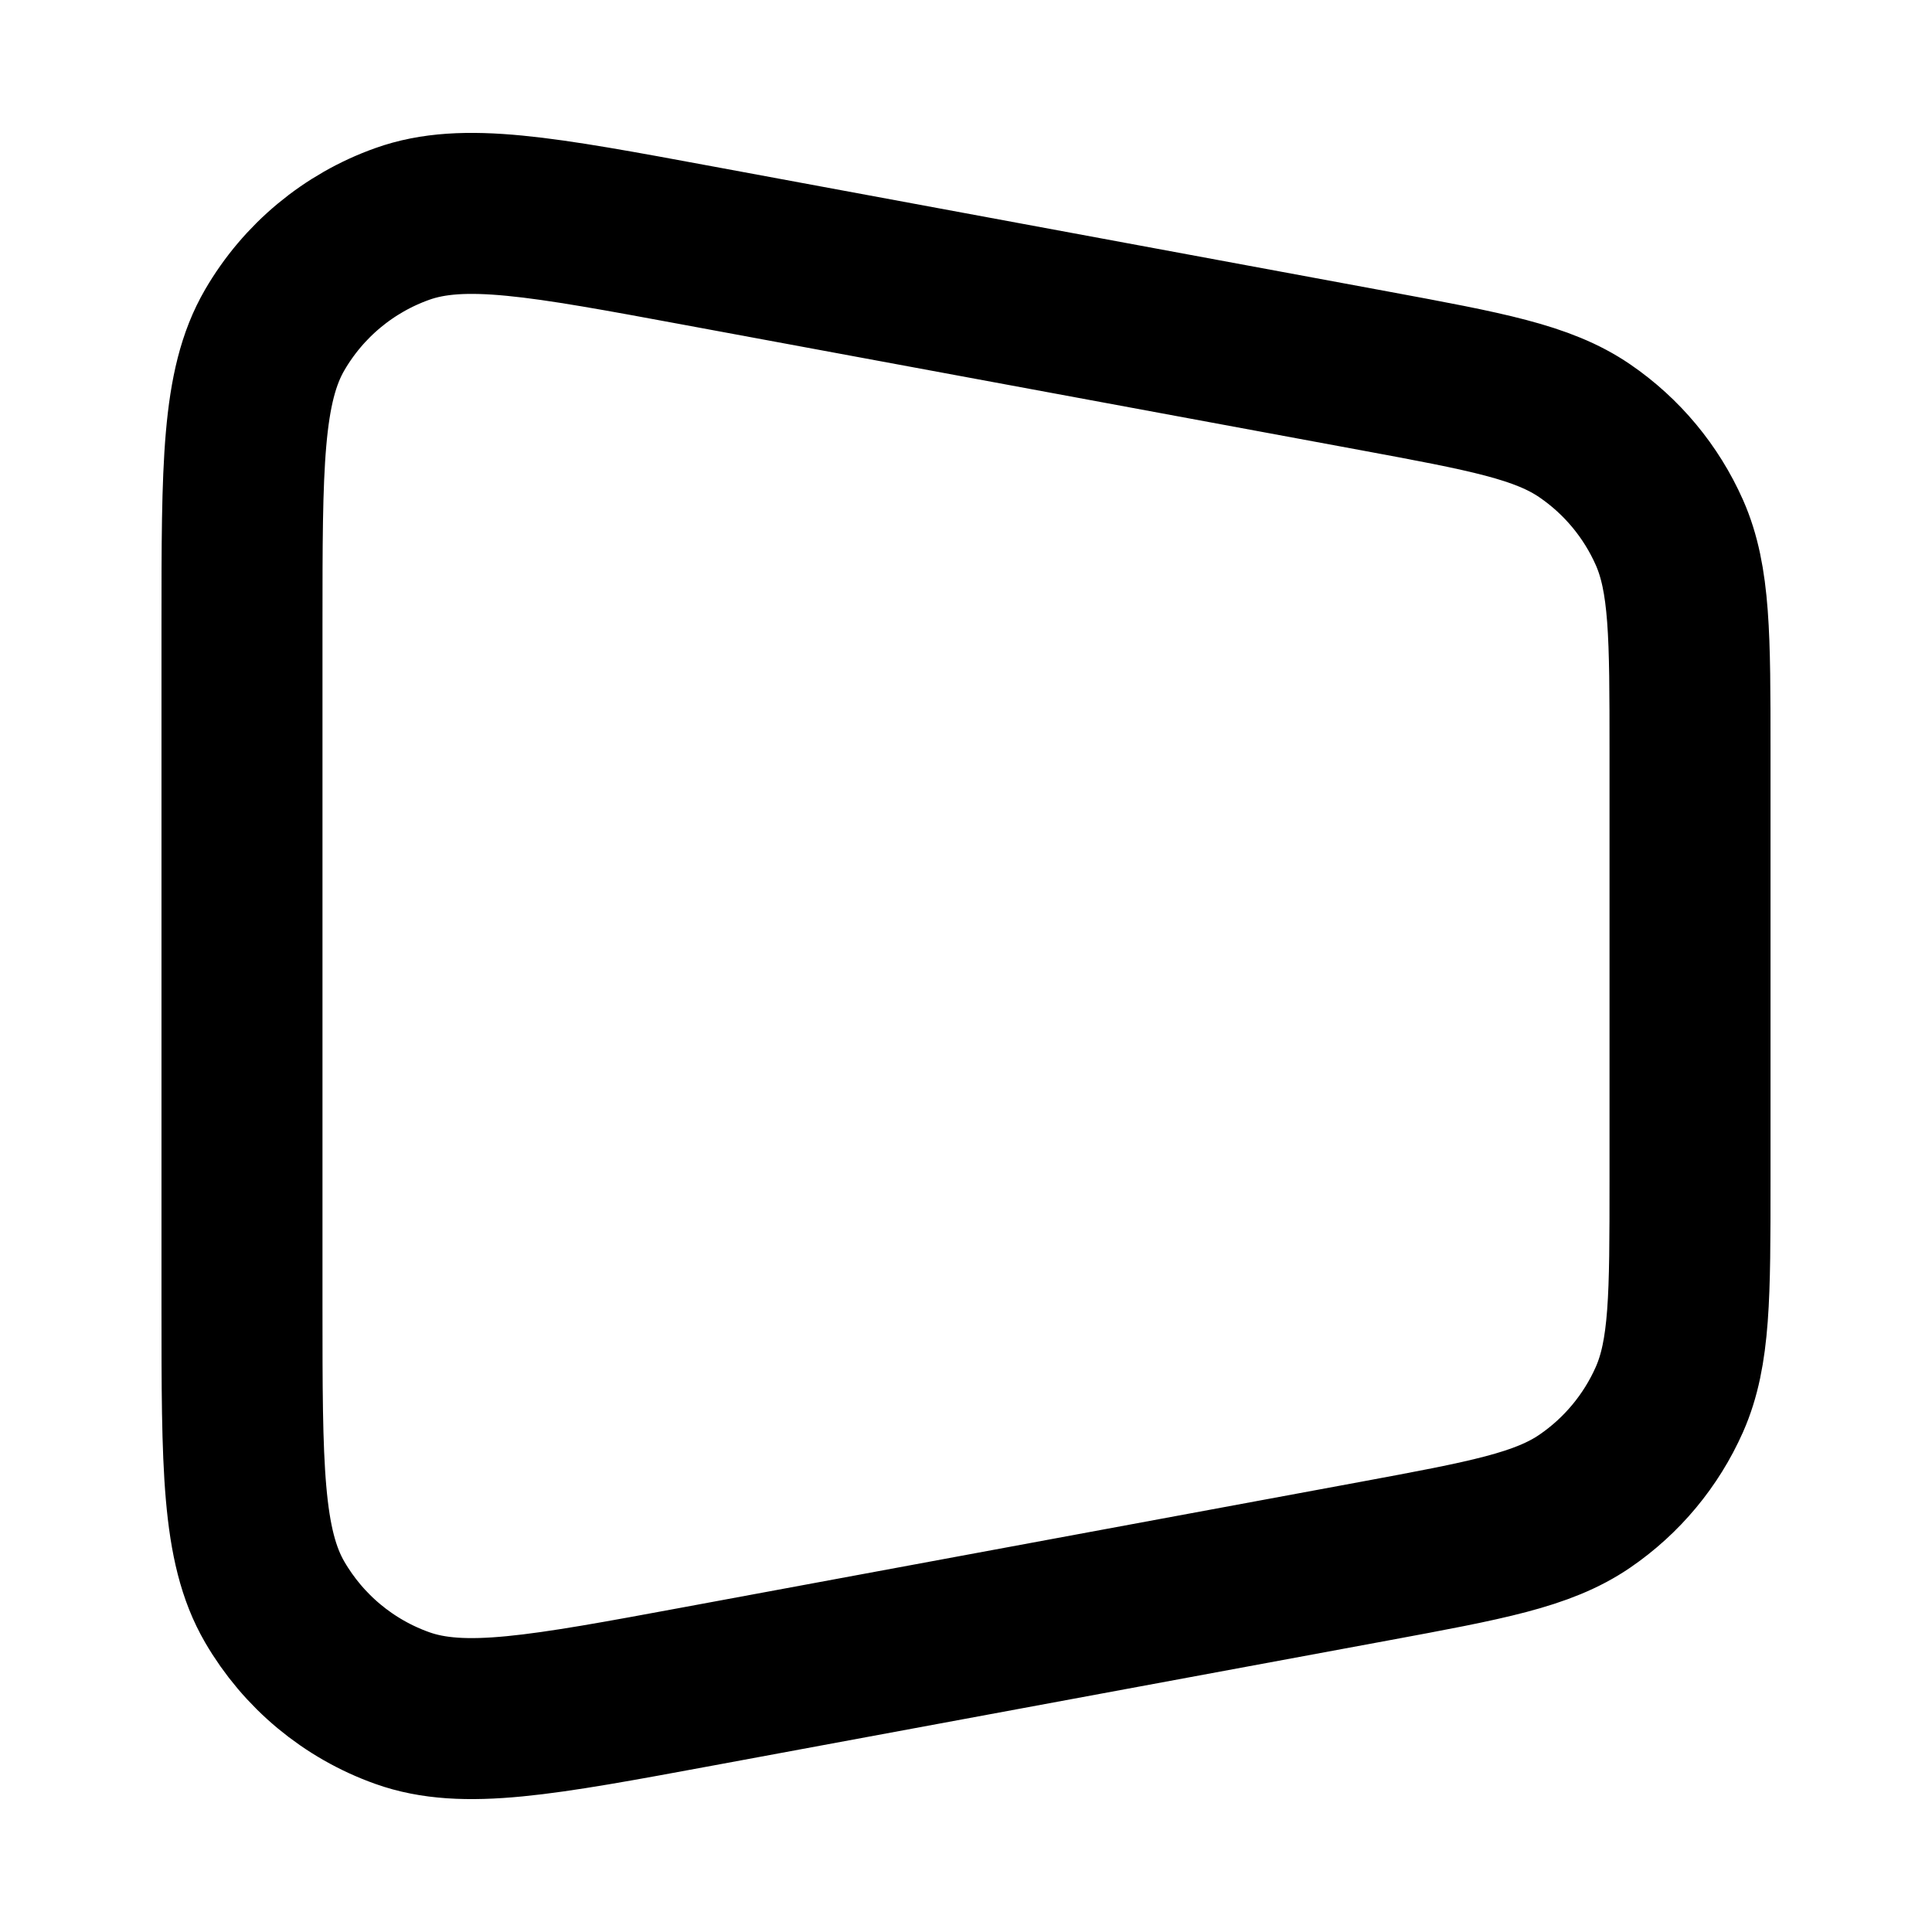 <svg width="24" height="24" viewBox="0 0 24 24" fill="none" xmlns="http://www.w3.org/2000/svg">
<path d="M3.006 7.771C3.006 5.79 3.006 4.799 3.412 4.1C3.768 3.487 4.329 3.02 4.997 2.782C5.758 2.51 6.732 2.691 8.68 3.052L17.069 4.606C18.465 4.865 19.164 4.994 19.687 5.352C20.148 5.667 20.512 6.105 20.738 6.615C20.994 7.195 20.994 7.905 20.994 9.326V14.674C20.994 16.095 20.994 16.805 20.738 17.385C20.512 17.895 20.148 18.333 19.687 18.648C19.164 19.006 18.465 19.135 17.069 19.394L8.68 20.948C6.732 21.309 5.758 21.49 4.997 21.218C4.329 20.98 3.768 20.513 3.412 19.9C3.006 19.201 3.006 18.21 3.006 16.229V7.771Z" stroke="currentColor" stroke-width="2" stroke-linecap="round" stroke-linejoin="round"/>
</svg>
